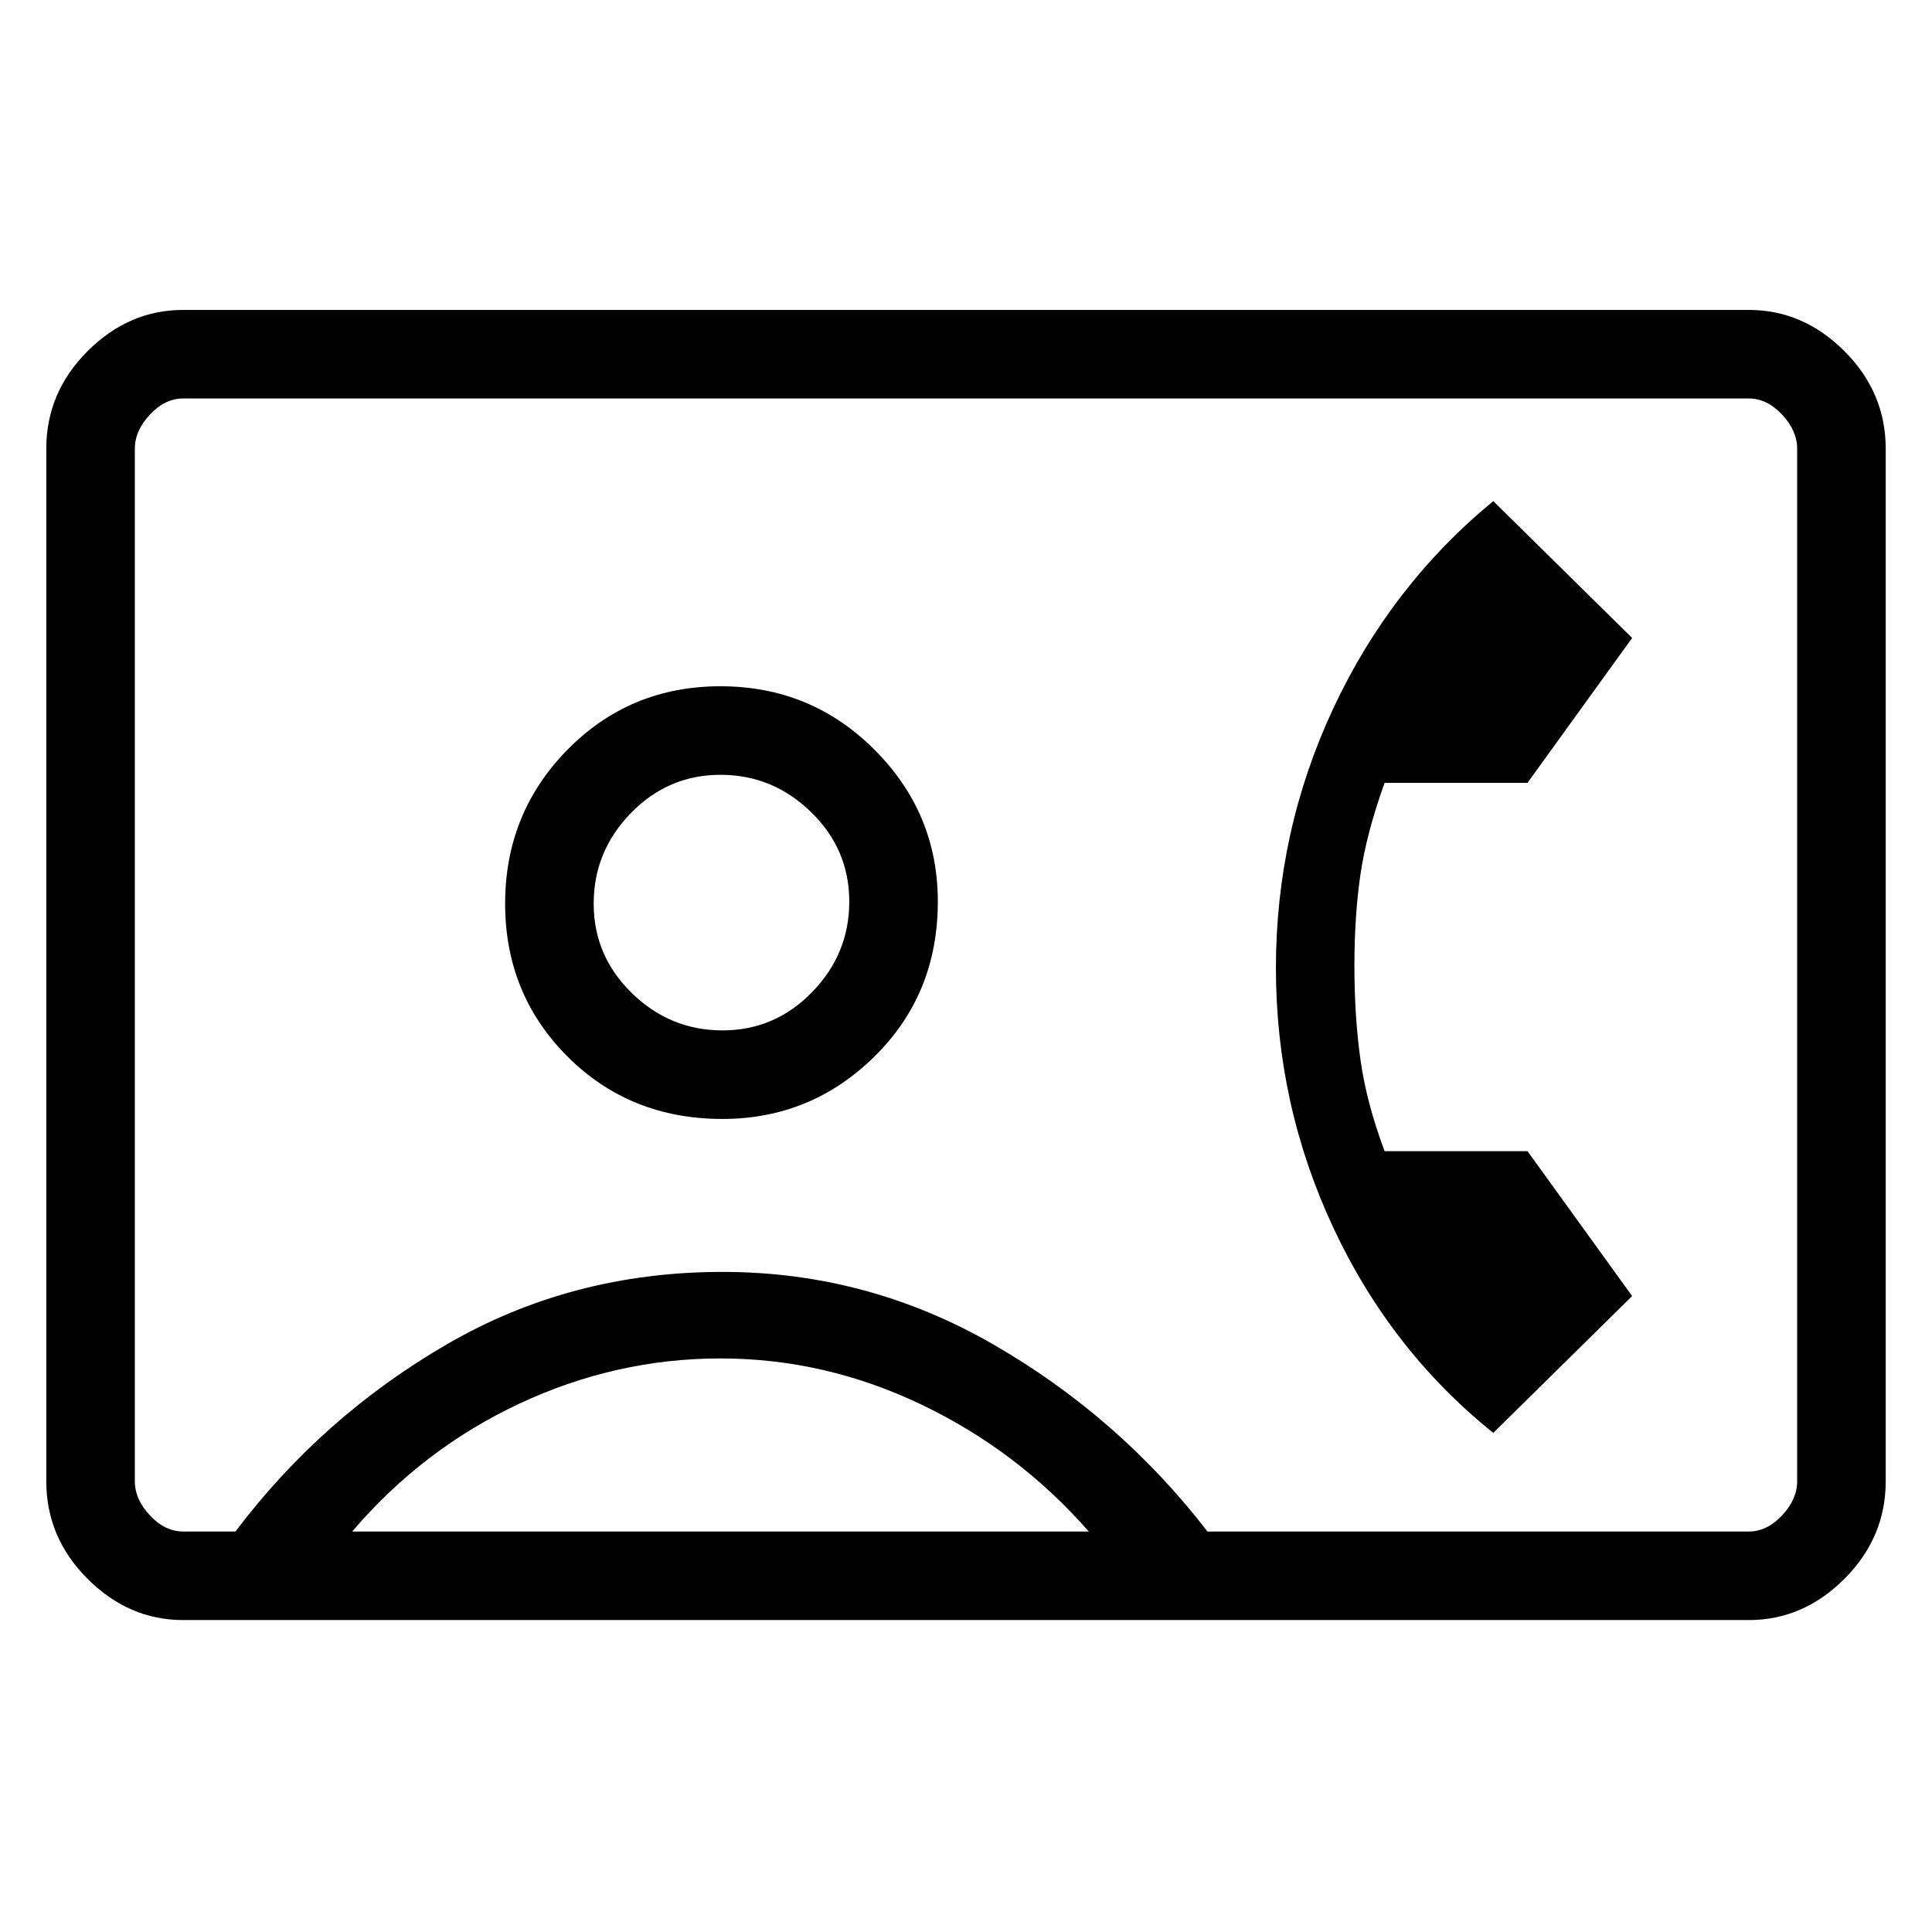<svg xmlns="http://www.w3.org/2000/svg" height="48" width="48"><path d="M4.55 40.25Q3.2 40.25 2.175 39.225Q1.15 38.2 1.15 36.8V11.15Q1.15 9.75 2.175 8.725Q3.2 7.7 4.55 7.7H43.45Q44.8 7.7 45.825 8.725Q46.85 9.75 46.85 11.15V36.8Q46.85 38.2 45.825 39.225Q44.8 40.25 43.45 40.25ZM30 38.05H43.45Q43.9 38.05 44.275 37.65Q44.65 37.25 44.65 36.8V11.15Q44.65 10.7 44.275 10.3Q43.9 9.9 43.45 9.9H4.55Q4.1 9.9 3.725 10.3Q3.35 10.7 3.35 11.15V36.8Q3.35 37.25 3.725 37.65Q4.1 38.05 4.55 38.05H5.85Q8 35.2 11.1 33.4Q14.2 31.6 17.95 31.6Q21.55 31.6 24.675 33.4Q27.8 35.2 30 38.05ZM17.95 27.8Q20.15 27.8 21.725 26.25Q23.3 24.7 23.3 22.4Q23.3 20.2 21.725 18.625Q20.15 17.05 17.9 17.05Q15.65 17.05 14.1 18.625Q12.55 20.2 12.55 22.45Q12.55 24.7 14.1 26.25Q15.65 27.8 17.95 27.8ZM37.1 35.6 40.55 32.2 37.95 28.6H34.4Q33.95 27.4 33.8 26.325Q33.65 25.25 33.65 24Q33.65 22.75 33.8 21.725Q33.95 20.7 34.4 19.45H37.95L40.55 15.85L37.1 12.45Q34.55 14.55 33.125 17.6Q31.7 20.65 31.7 24.05Q31.7 27.45 33.125 30.5Q34.55 33.55 37.1 35.6ZM8.75 38.05H27.05Q25.3 36.05 22.9 34.9Q20.5 33.75 17.9 33.75Q15.3 33.75 12.9 34.875Q10.5 36 8.75 38.05ZM17.95 25.6Q16.65 25.6 15.7 24.675Q14.75 23.75 14.75 22.45Q14.75 21.15 15.675 20.2Q16.6 19.25 17.9 19.25Q19.2 19.25 20.15 20.175Q21.1 21.1 21.1 22.4Q21.1 23.7 20.175 24.65Q19.25 25.6 17.95 25.6ZM24 23.95Q24 23.95 24 23.95Q24 23.95 24 23.95Q24 23.95 24 23.95Q24 23.95 24 23.95Q24 23.95 24 23.95Q24 23.95 24 23.95Q24 23.95 24 23.95Q24 23.95 24 23.95Q24 23.95 24 23.95Q24 23.95 24 23.95Q24 23.95 24 23.95Q24 23.95 24 23.95Z"/></svg>